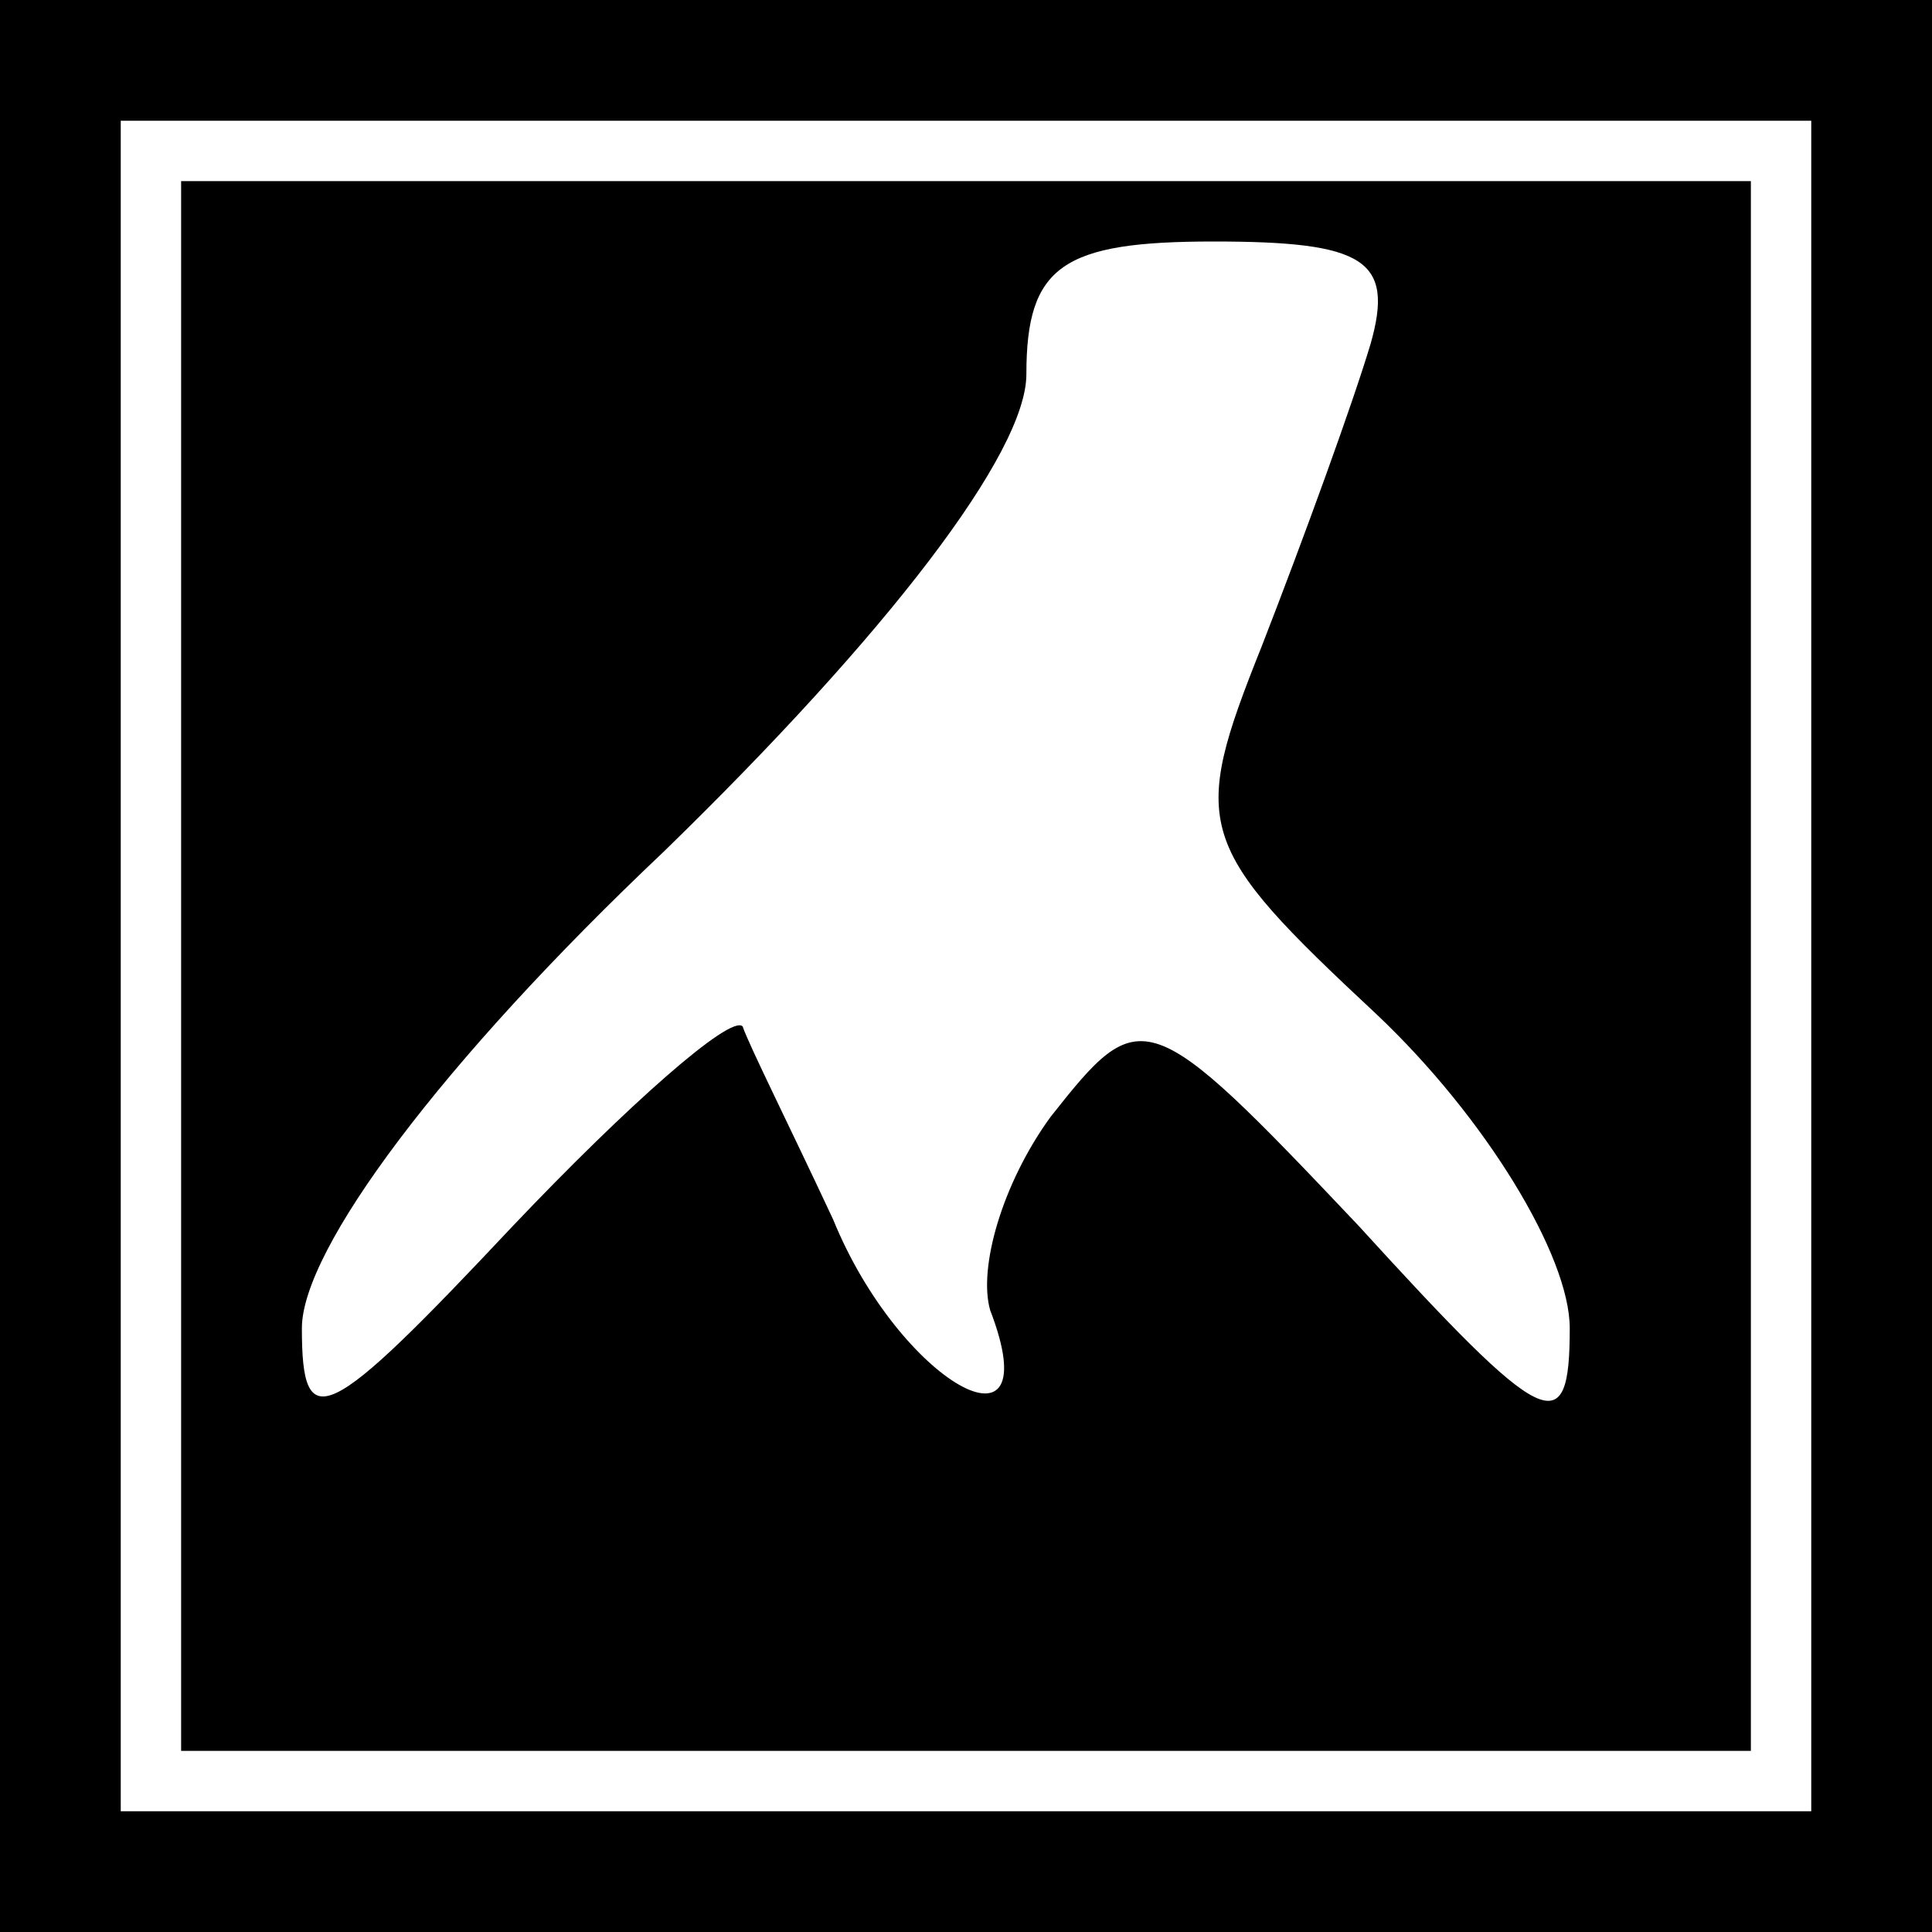 <?xml version="1.0" standalone="no"?>
<!DOCTYPE svg PUBLIC "-//W3C//DTD SVG 20010904//EN"
 "http://www.w3.org/TR/2001/REC-SVG-20010904/DTD/svg10.dtd">
<svg version="1.0" xmlns="http://www.w3.org/2000/svg"
 width="32pt" height="32pt" viewBox="0 0 32 32"
 preserveAspectRatio="xMidYMid meet">
<rect x="0" y="0" width="32" height="32" fill="#808080" stroke="none"/>
<g transform="translate(0,32) scale(0.1,-0.1)"
fill="#000000" stroke="none">
<path fill="#000000" stroke="none" d="M0 160 l0 -160 160 0 160 0 0 160 0
160 -160 0 -160 0 0 -160z"/>
<path fill="#ffffff" stroke="none" d="M300 160 l0 -140 -140 0 -140 0 0 140
0 140 140 0 140 0 0 -140z"/>
<path fill="#000000" stroke="none" d="M30 160 l0 -130 130 0 130 0 0 130 0
130 -130 0 -130 0 0 -130z"/>
<path fill="#ffffff" stroke="none" d="M227 263 c-3 -10 -11 -32 -18 -50 -12
-30 -11 -33 19 -61 18 -17 32 -40 32 -52 0 -19 -4 -17 -35 17 -35 37 -36 37
-51 18 -8 -11 -12 -25 -10 -32 10 -26 -15 -12 -26 15 -7 15 -14 29 -15 32 -2
2 -19 -13 -38 -33 -31 -33 -35 -35 -35 -17 0 13 23 44 60 79 37 36 60 66 60
79 0 18 6 22 31 22 25 0 30 -3 26 -17z"/>
</g>
</svg>
